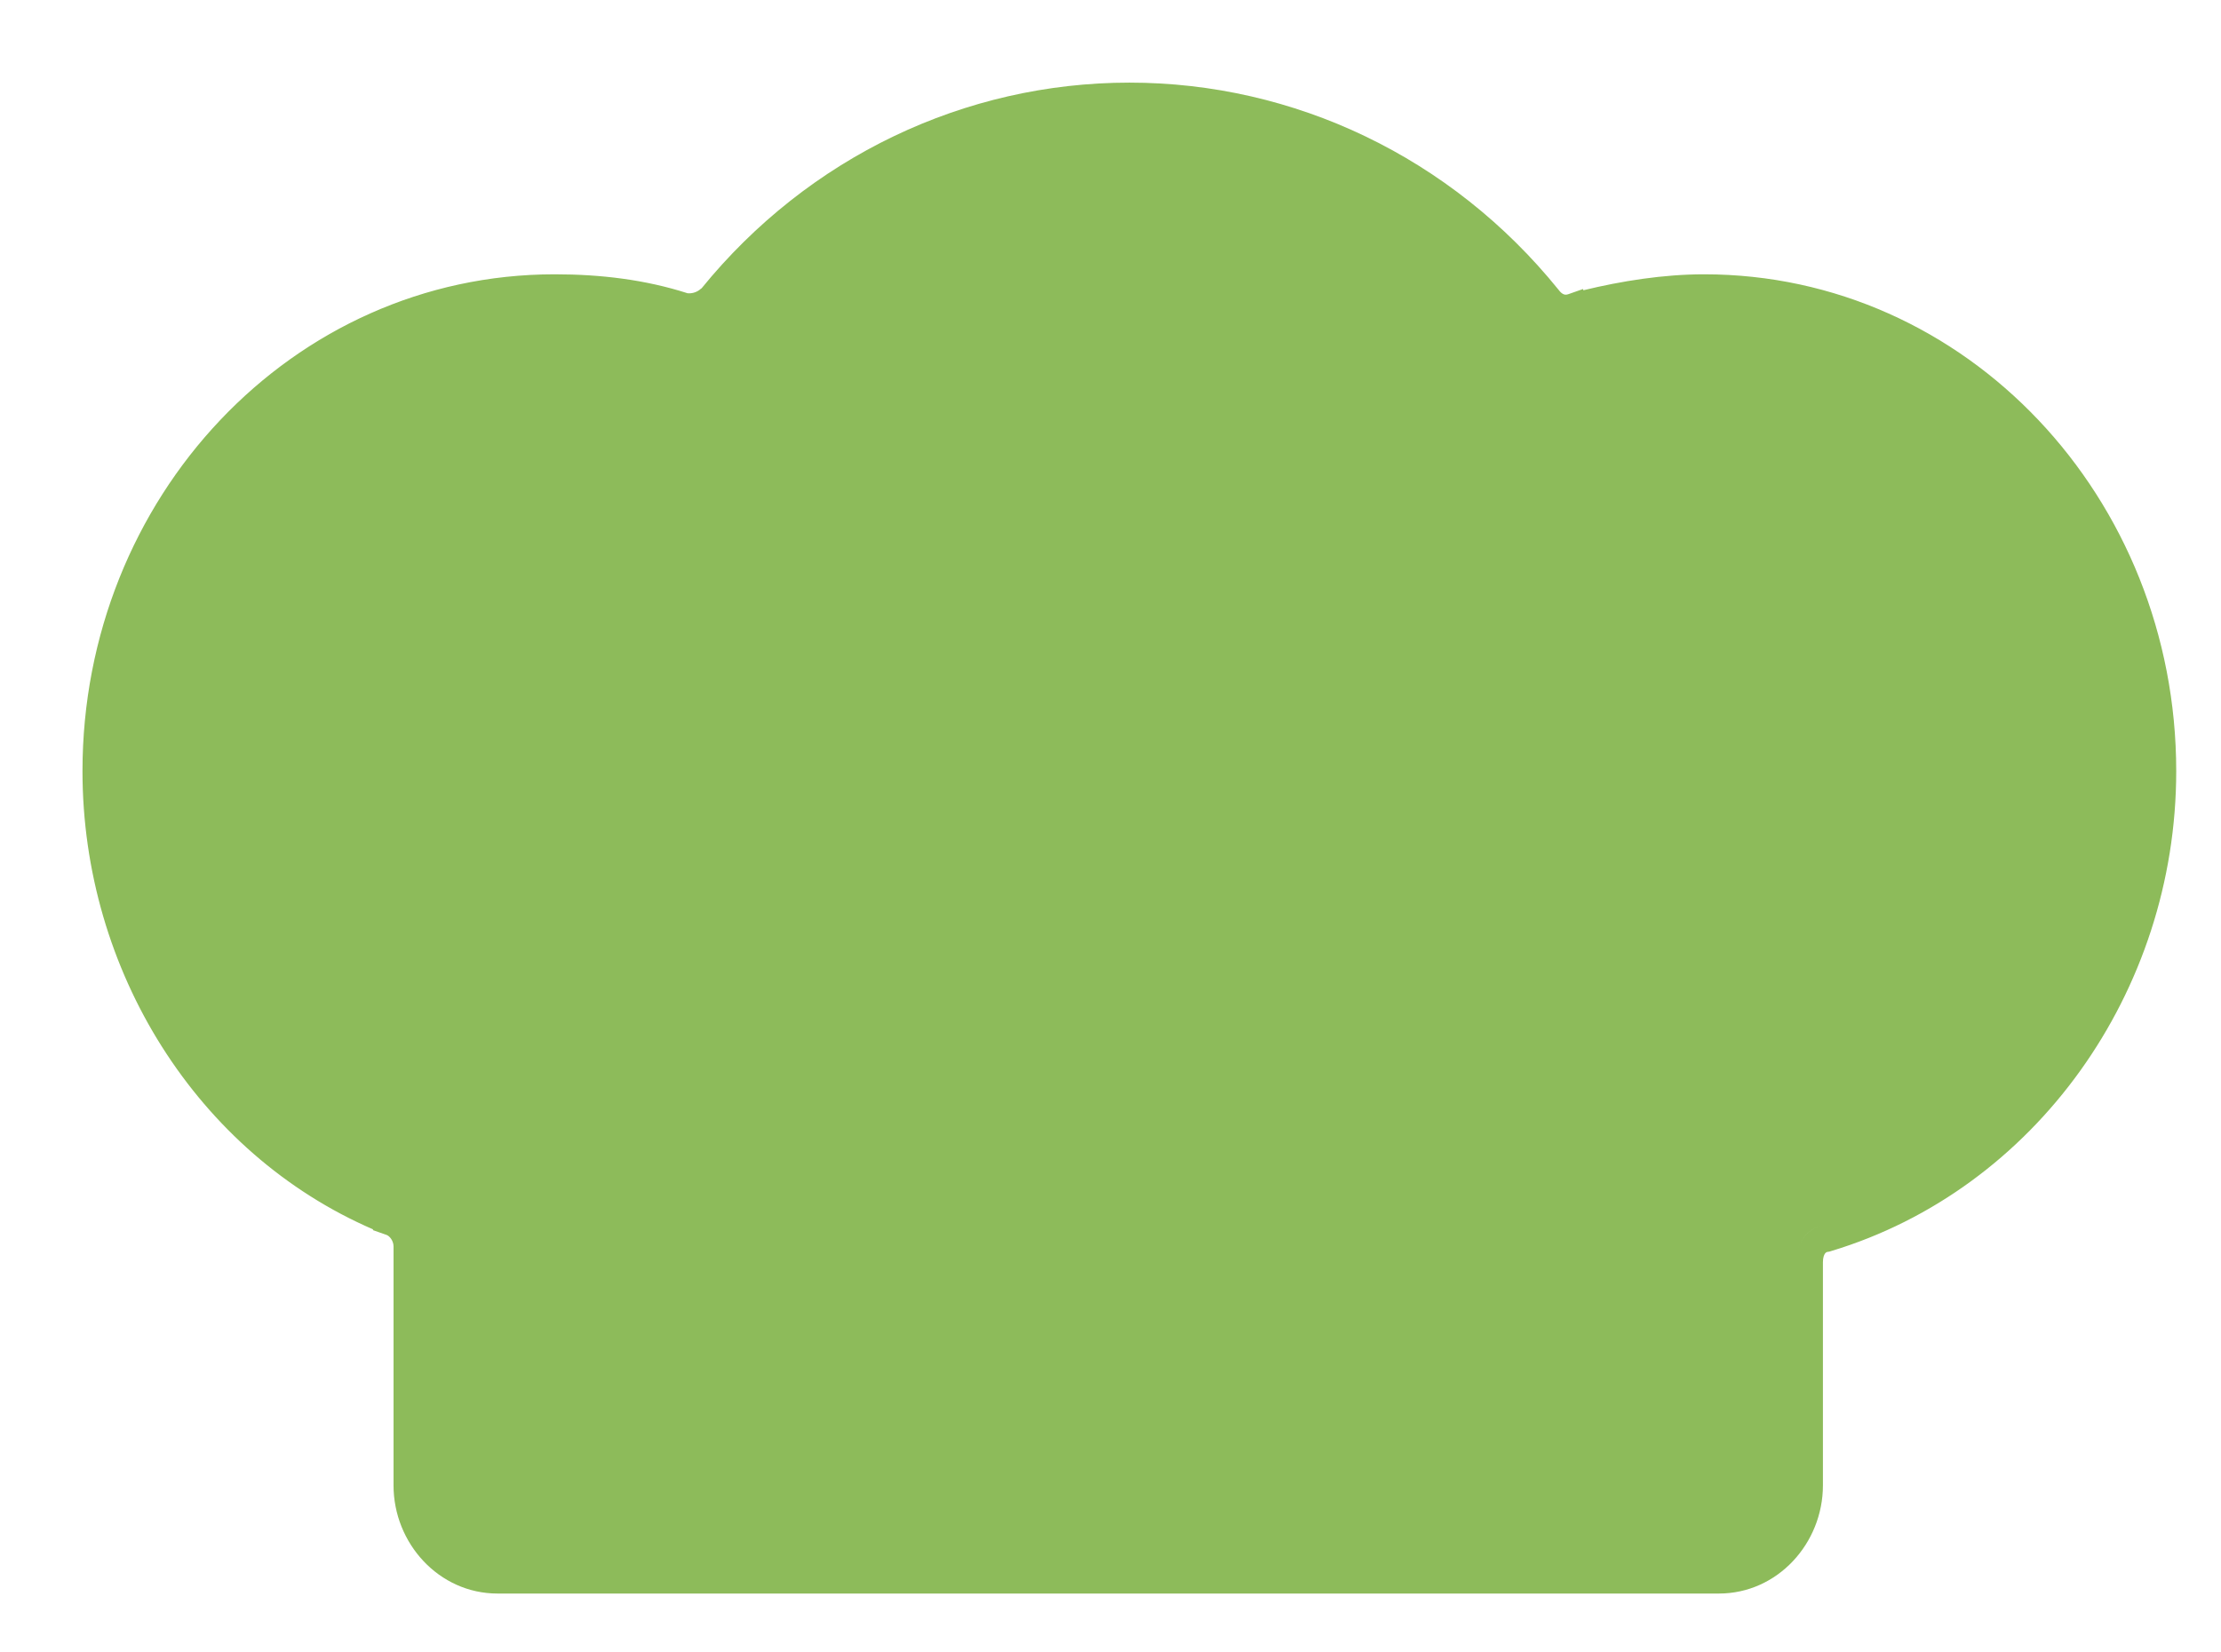 <!-- Generated by IcoMoon.io -->
<svg version="1.1" xmlns="http://www.w3.org/2000/svg" width="43" height="32" viewBox="0 0 43 32">
<title>hat-fill</title>
<path fill="#8dbb5a" d="M10.741 5.831c-4.768 0-8.621 4.068-8.621 9.102 0 3.763 2.216 7.169 5.539 8.491 0.289 0.102 0.482 0.407 0.482 0.712v4.627c0 0.864 0.674 1.576 1.493 1.576h23.648c0.819 0 1.493-0.712 1.493-1.576v-4.322c0-0.356 0.193-0.661 0.53-0.712 3.709-1.119 6.31-4.729 6.31-8.796 0-5.034-3.853-9.102-8.621-9.102-0.819 0-1.686 0.153-2.456 0.356-0.289 0.102-0.578 0-0.771-0.254-1.975-2.441-4.864-3.813-7.899-3.813s-5.924 1.373-7.899 3.813c-0.193 0.203-0.482 0.305-0.771 0.254-0.771-0.254-1.589-0.356-2.456-0.356z"></path>
<path fill="#8dbb5a" d="M13.58 5.587c2.072-2.549 5.102-3.987 8.287-3.987 3.193 0 6.231 1.445 8.303 4.006l0.030 0.037c0.032 0.036 0.060 0.051 0.080 0.058 0.022 0.007 0.049 0.009 0.084-0.004l0.285-0.1 0.006 0.024c0.735-0.179 1.55-0.309 2.337-0.309 5.081 0 9.141 4.327 9.141 9.621 0 4.283-2.738 8.105-6.679 9.294l-0.036 0.011-0.037 0.006c-0.015 0.002-0.031 0.010-0.047 0.031-0.017 0.023-0.041 0.074-0.041 0.167v4.322c0 1.124-0.88 2.096-2.013 2.096h-23.648c-1.133 0-2.013-0.972-2.013-2.096v-4.627c0-0.11-0.077-0.201-0.135-0.222l-0.265-0.093 0.005-0.014c-3.401-1.471-5.627-5.005-5.627-8.875 0-5.294 4.059-9.621 9.141-9.621 0.891 0 1.752 0.103 2.574 0.367 0.099 0.009 0.196-0.027 0.264-0.093zM7.706 23.443c-0.015-0.007-0.031-0.013-0.047-0.019l0.004 0.001c0.015 0.005 0.029 0.011 0.043 0.017zM30.528 6.19l0.009-0.003c-0 0 0-0 0 0-0.003 0.001-0.006 0.002-0.009 0.003zM21.867 2.639c-2.875 0-5.617 1.3-7.495 3.621 0 0 0 0 0 0l-0.189 0.234-0.034-0.032c-0.293 0.21-0.667 0.303-1.041 0.237l-0.037-0.007-0.036-0.012c-0.705-0.233-1.467-0.33-2.294-0.33-4.455 0-8.102 3.808-8.102 8.582 0 3.562 2.096 6.765 5.203 8.005 0.515 0.187 0.817 0.703 0.817 1.198v4.627c0 0.604 0.467 1.057 0.973 1.057h23.648c0.506 0 0.973-0.453 0.973-1.057v-4.322c0-0.509 0.286-1.098 0.929-1.219 3.46-1.059 5.91-4.448 5.91-8.29 0-4.774-3.647-8.582-8.102-8.582-0.754 0-1.567 0.14-2.306 0.334-0.517 0.171-1.021-0.030-1.329-0.431-1.877-2.317-4.617-3.615-7.49-3.615zM13.178 6.181c0.006 0.002 0.013 0.004 0.019 0.006 0 0-0 0 0 0l-0.019-0.006zM13.221 6.191c0 0-0-0 0 0zM35.306 23.729c0 0-0 0 0 0l-0.016 0.003c-0.305 0.053-0.491 0.319-0.513 0.644 0.022-0.332 0.217-0.599 0.529-0.647z"></path>
</svg>
